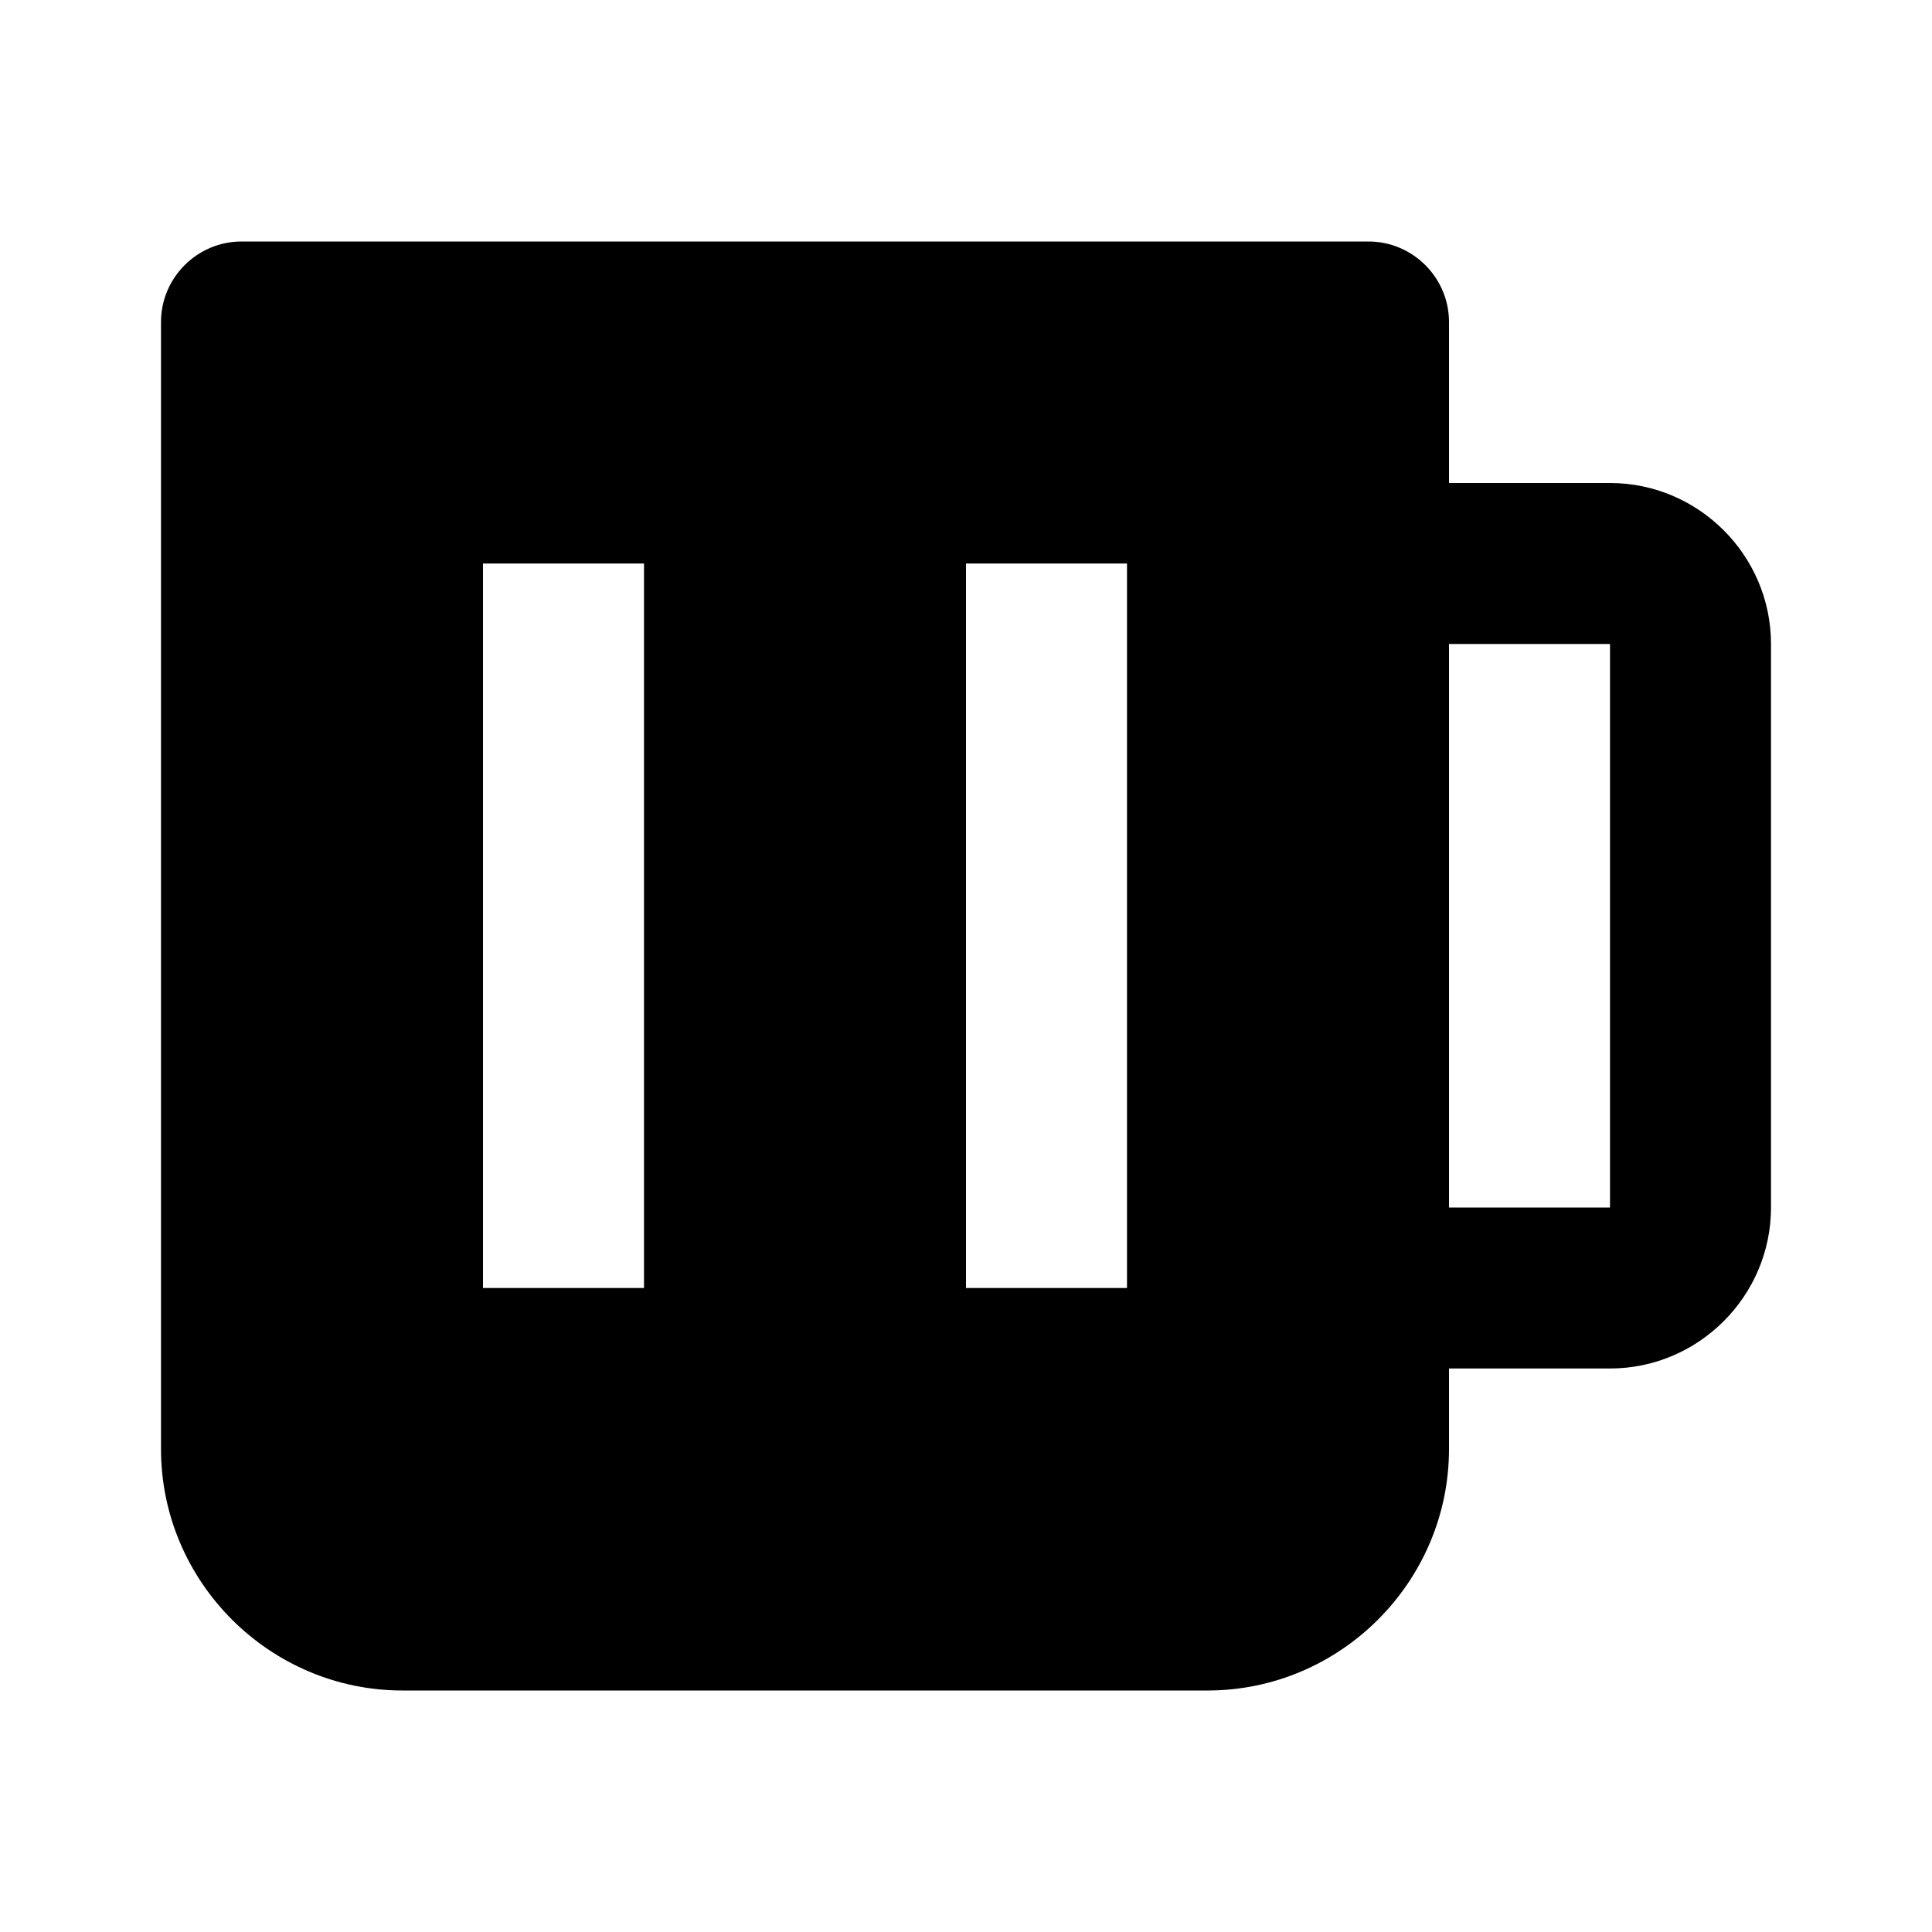 <svg xmlns="http://www.w3.org/2000/svg" width="24" height="24"><!--Boxicons v3.0 https://boxicons.com | License  https://docs.boxicons.com/free--><path d="M20 6h-2V4c0-.55-.45-1-1-1H3c-.55 0-1 .45-1 1v14c0 1.65 1.35 3 3 3h10c1.65 0 3-1.35 3-3v-1h2c1.1 0 2-.9 2-2V8c0-1.1-.9-2-2-2M8 16H6V7h2zm6 0h-2V7h2zm6-1h-2V8h2z"/></svg>